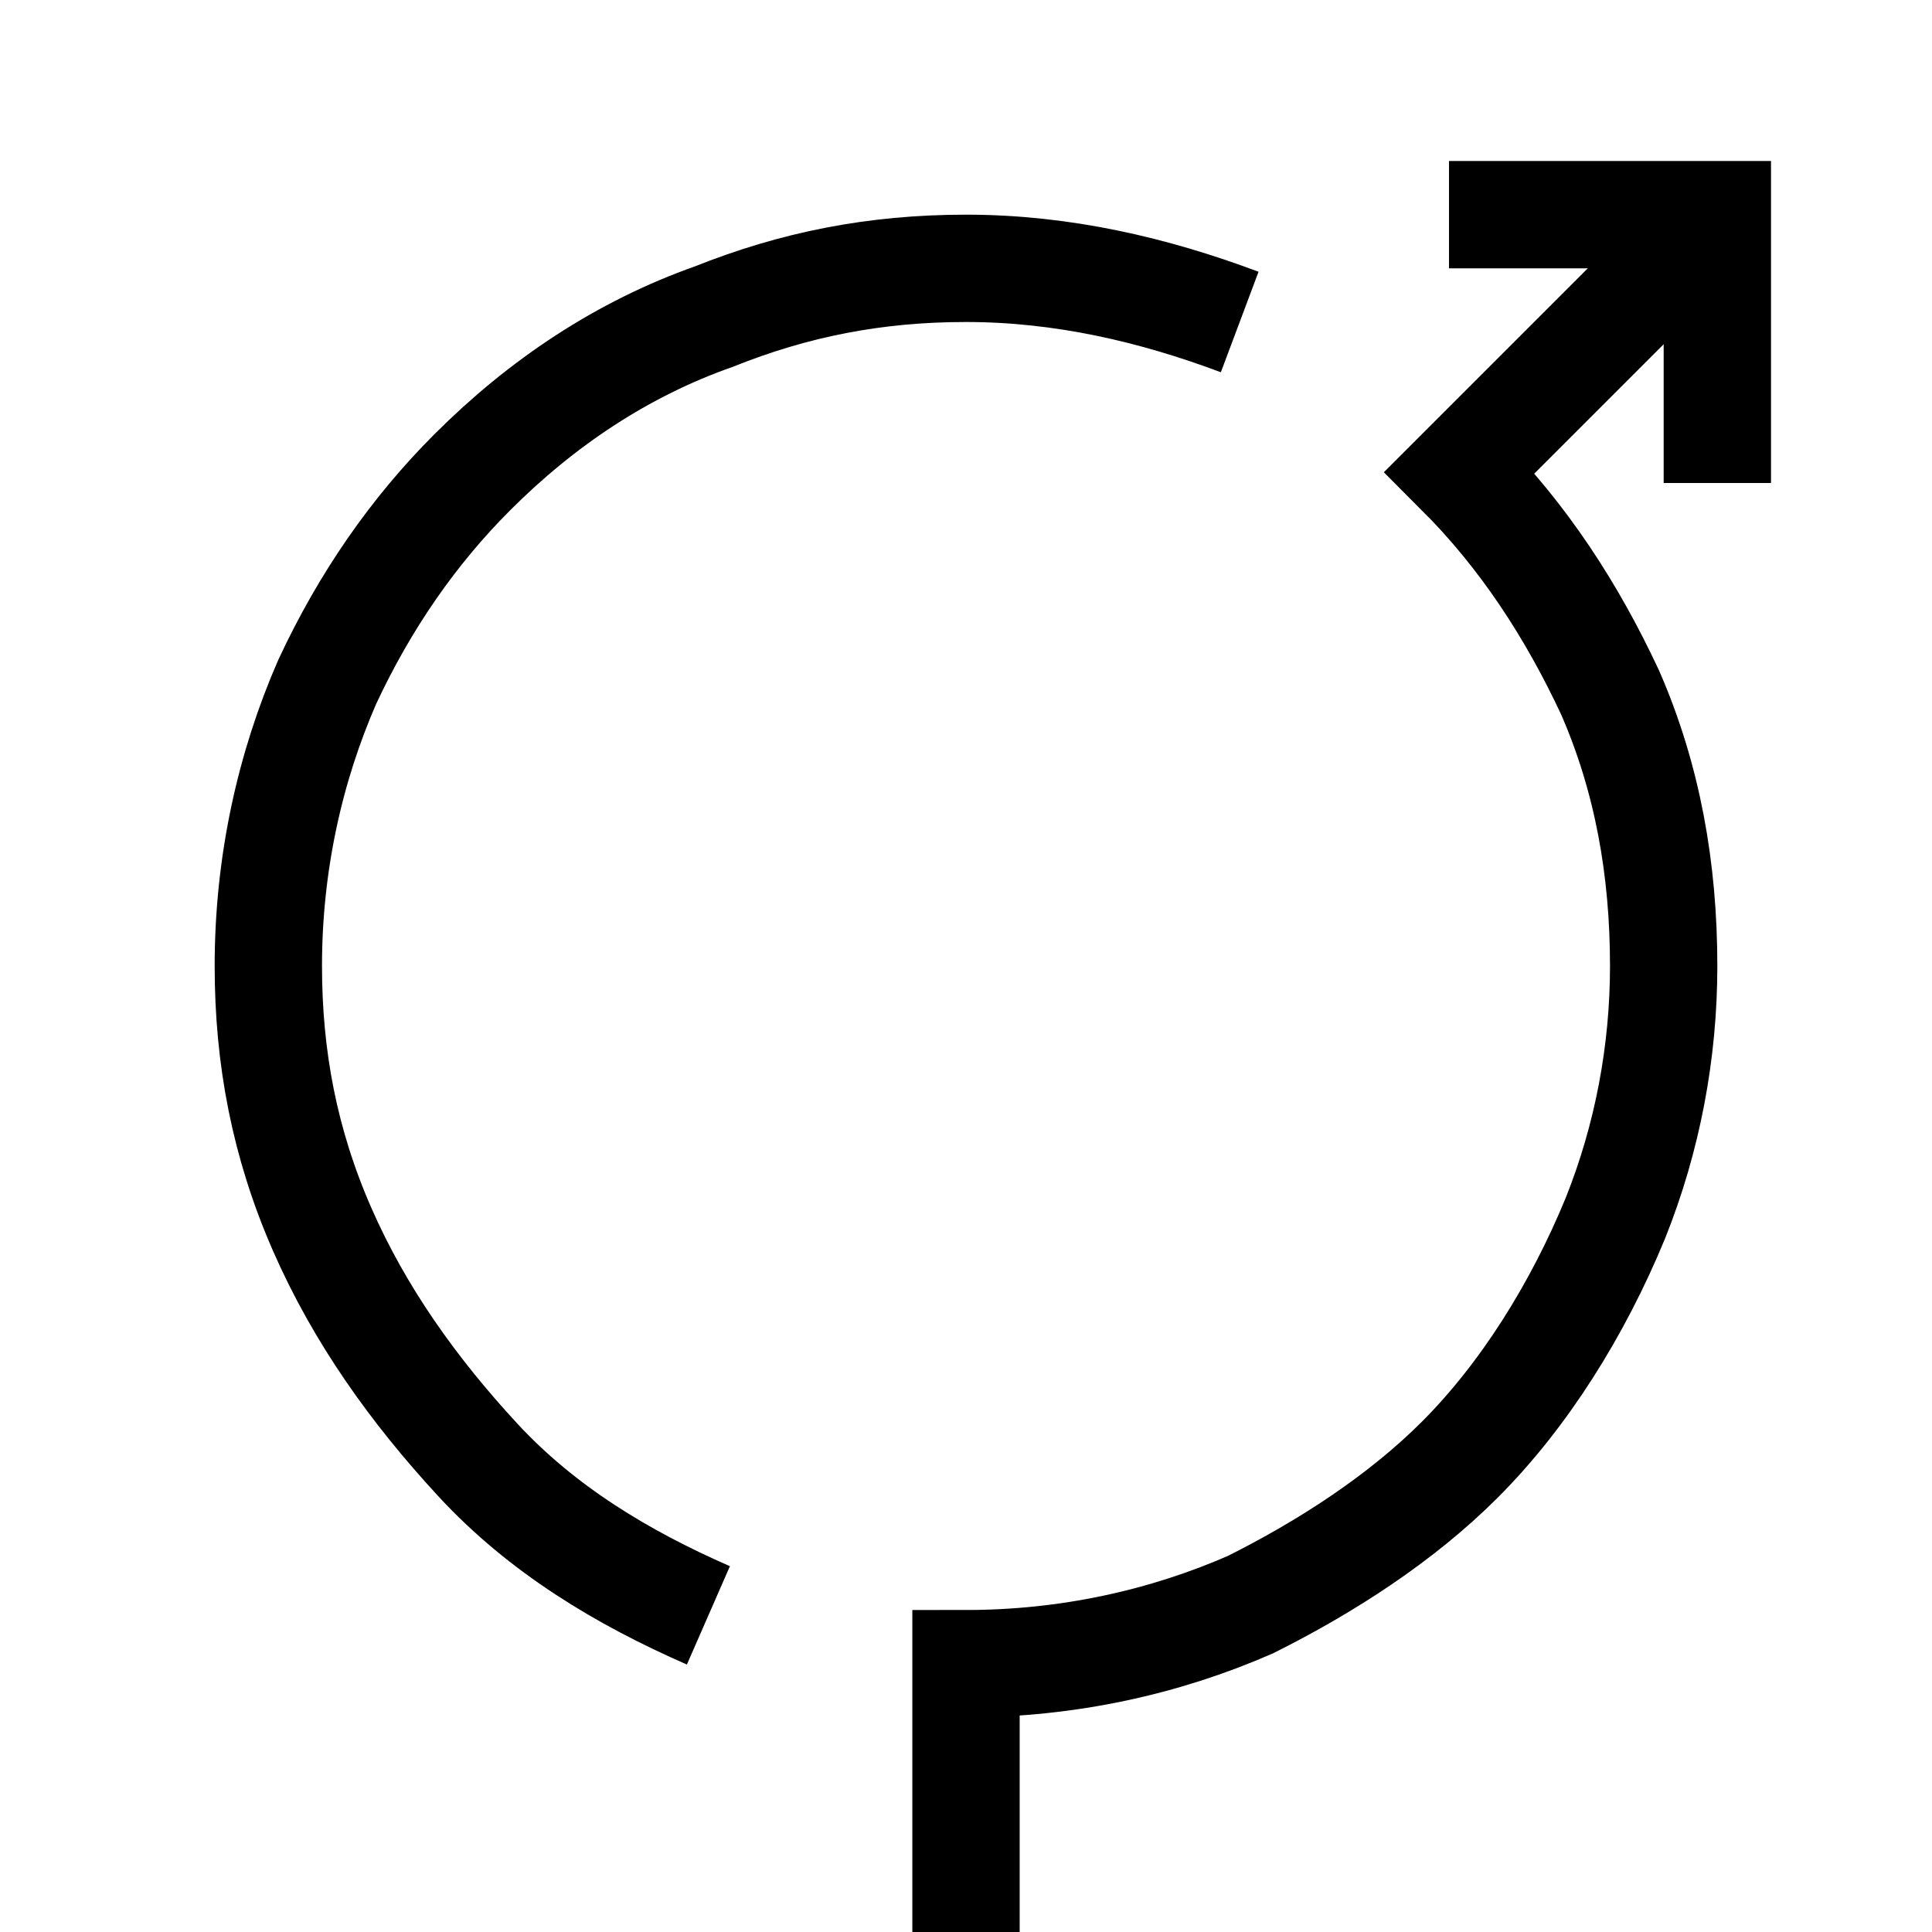 <?xml version="1.0" encoding="utf-8"?>
<!-- Generator: Adobe Illustrator 22.0.1, SVG Export Plug-In . SVG Version: 6.00 Build 0)  -->
<svg version="1.1" id="Layer_1" xmlns="http://www.w3.org/2000/svg" xmlns:xlink="http://www.w3.org/1999/xlink" x="0px" y="0px"
	 viewBox="7 7 36 36" style="enable-background:new 0 0 50 50;" xml:space="preserve">
<style type="text/css">
	.st0{fill:none;stroke:#000000;stroke-width:2;stroke-miterlimit:10;}
</style>
<polyline class="st0" points="39,16 39,11 34,11 "/>
<path class="st0" d="M20.2,37.1c-1.6-0.7-3.1-1.6-4.3-2.9s-2.2-2.7-2.9-4.3C12.3,28.3,12,26.7,12,25c0-1.9,0.4-3.7,1.1-5.3
	c0.7-1.5,1.6-2.8,2.7-3.9c1.3-1.3,2.8-2.3,4.5-2.9c1.5-0.6,3-0.9,4.7-0.9c1.8,0,3.5,0.4,5.1,1"/>
<path class="st0" d="M39,11l-3,3l-1.8,1.8c1.2,1.2,2.1,2.6,2.8,4.1c0.7,1.6,1,3.3,1,5.1c0,1.6-0.3,3.2-0.9,4.7
	c-0.7,1.7-1.7,3.3-2.9,4.5c-1.1,1.1-2.5,2-3.9,2.7C28.7,37.6,26.9,38,25,38v5"/>
</svg>

